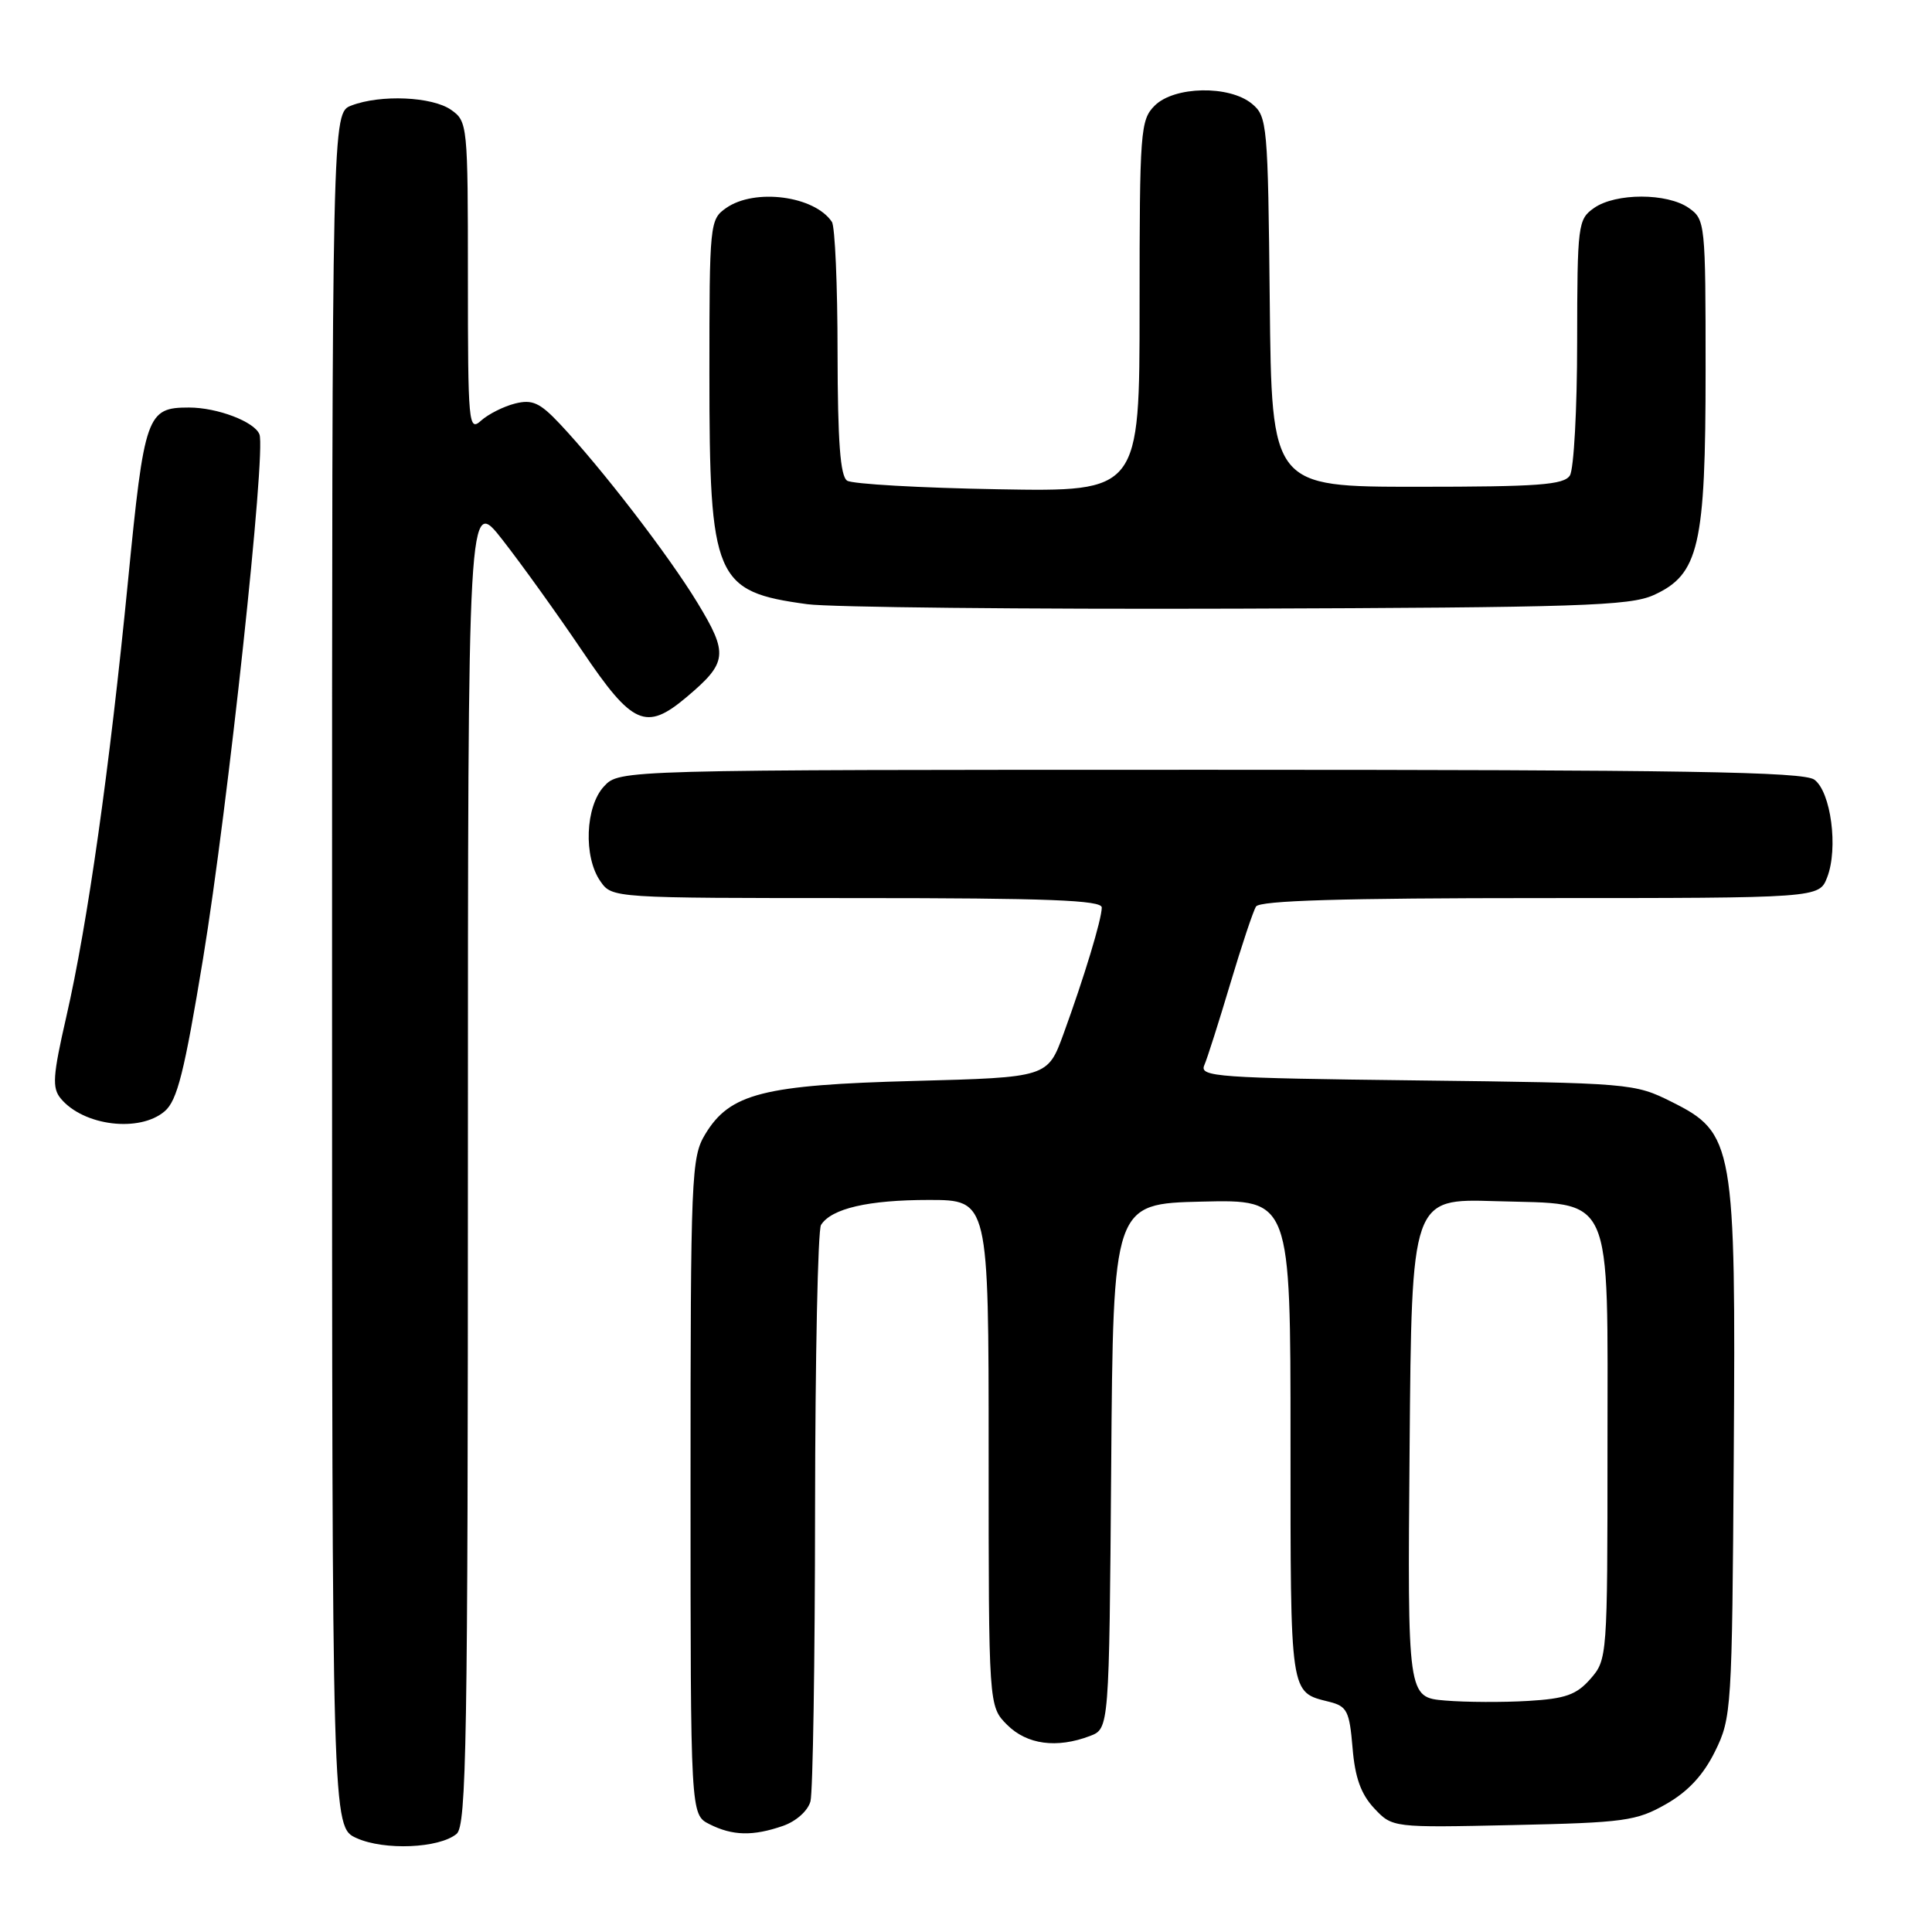 <?xml version="1.0" encoding="UTF-8" standalone="no"?>
<!DOCTYPE svg PUBLIC "-//W3C//DTD SVG 1.1//EN" "http://www.w3.org/Graphics/SVG/1.1/DTD/svg11.dtd" >
<svg xmlns="http://www.w3.org/2000/svg" xmlns:xlink="http://www.w3.org/1999/xlink" version="1.1" viewBox="0 0 256 256">
 <g >
 <path fill="currentColor"
d=" M 60.50 243.00 C 61.81 241.91 62.00 230.77 62.00 153.70 C 62.00 65.65 62.00 65.65 66.62 71.58 C 69.16 74.83 73.90 81.44 77.15 86.25 C 83.79 96.10 85.59 96.90 90.95 92.39 C 96.41 87.79 96.54 86.66 92.41 79.86 C 88.60 73.59 79.71 62.03 74.16 56.14 C 71.53 53.35 70.53 52.90 68.25 53.47 C 66.74 53.85 64.71 54.87 63.75 55.73 C 62.09 57.23 62.00 56.26 62.00 36.71 C 62.00 16.56 61.95 16.08 59.78 14.56 C 57.28 12.80 50.44 12.50 46.57 13.98 C 44.00 14.95 44.00 14.95 44.00 128.52 C 44.00 242.10 44.00 242.10 47.25 243.56 C 50.92 245.22 58.20 244.91 60.50 243.00 Z  M 103.75 241.94 C 105.50 241.33 107.05 239.94 107.39 238.69 C 107.71 237.48 107.99 220.07 108.00 200.00 C 108.02 179.93 108.37 162.97 108.79 162.31 C 110.17 160.13 115.06 159.00 123.07 159.00 C 131.00 159.00 131.00 159.00 131.00 192.55 C 131.00 226.09 131.00 226.09 133.45 228.55 C 136.08 231.17 140.02 231.70 144.42 230.03 C 146.97 229.06 146.97 229.06 147.24 194.28 C 147.50 159.50 147.50 159.50 159.25 159.22 C 171.00 158.94 171.00 158.94 171.00 190.85 C 171.00 224.97 170.88 224.18 176.14 225.50 C 178.49 226.09 178.81 226.72 179.22 231.59 C 179.54 235.53 180.33 237.72 182.08 239.60 C 184.50 242.18 184.50 242.18 200.50 241.83 C 215.25 241.51 216.83 241.29 220.75 239.06 C 223.68 237.39 225.70 235.21 227.25 232.07 C 229.44 227.63 229.51 226.52 229.73 193.00 C 230.01 151.57 229.76 150.13 221.50 146.00 C 216.57 143.54 216.09 143.50 187.68 143.16 C 161.29 142.85 158.92 142.68 159.57 141.16 C 159.97 140.25 161.51 135.39 163.01 130.37 C 164.51 125.35 166.04 120.74 166.43 120.12 C 166.92 119.33 177.86 119.00 204.08 119.00 C 241.05 119.00 241.05 119.00 242.11 116.25 C 243.60 112.41 242.61 104.92 240.41 103.31 C 238.97 102.26 223.32 102.00 160.35 102.00 C 82.08 102.00 82.08 102.00 80.04 104.19 C 77.55 106.86 77.29 113.55 79.56 116.78 C 81.11 119.00 81.16 119.00 113.56 119.00 C 138.85 119.00 146.00 119.28 145.99 120.25 C 145.98 121.83 143.66 129.48 140.93 136.97 C 138.82 142.76 138.82 142.76 121.16 143.23 C 101.12 143.76 96.72 144.88 93.45 150.28 C 91.60 153.34 91.50 155.65 91.50 196.97 C 91.50 240.44 91.50 240.44 94.00 241.71 C 97.07 243.26 99.77 243.32 103.75 241.94 Z  M 21.82 147.25 C 23.49 145.83 24.43 142.06 26.91 127.00 C 30.19 107.01 35.27 59.86 34.38 57.56 C 33.74 55.88 28.80 54.00 25.04 54.00 C 19.45 54.00 19.13 54.91 16.96 77.00 C 14.52 101.85 11.62 122.36 8.79 134.71 C 6.99 142.57 6.88 144.16 8.06 145.57 C 11.07 149.19 18.49 150.10 21.82 147.25 Z  M 219.10 78.86 C 225.13 76.13 226.00 72.38 226.00 49.04 C 226.00 29.58 225.95 29.08 223.78 27.56 C 220.92 25.55 214.08 25.55 211.22 27.56 C 209.08 29.06 209.00 29.72 208.98 45.31 C 208.98 54.21 208.54 62.17 208.02 63.00 C 207.23 64.25 203.84 64.50 187.79 64.50 C 168.50 64.50 168.50 64.50 168.25 40.00 C 168.01 16.44 167.92 15.43 165.89 13.75 C 162.89 11.27 155.59 11.41 153.00 14.00 C 151.11 15.89 151.00 17.33 151.00 40.58 C 151.00 65.16 151.00 65.16 132.25 64.83 C 121.94 64.65 112.94 64.14 112.25 63.69 C 111.34 63.10 111.00 58.53 110.98 46.69 C 110.98 37.79 110.64 30.00 110.23 29.40 C 107.93 25.95 100.01 24.91 96.22 27.56 C 94.05 29.08 94.00 29.56 94.00 49.59 C 94.00 76.75 94.70 78.40 106.98 80.06 C 110.01 80.47 135.68 80.74 164.00 80.65 C 209.17 80.50 215.94 80.28 219.10 78.86 Z  M 191.50 225.33 C 186.50 224.91 186.50 224.91 186.78 191.87 C 187.05 158.82 187.05 158.82 198.12 159.16 C 214.03 159.65 213.00 157.38 213.00 192.06 C 213.00 219.49 212.97 219.92 210.75 222.45 C 208.90 224.57 207.43 225.09 202.50 225.38 C 199.20 225.58 194.25 225.56 191.50 225.33 Z "/>
</g>
</svg>